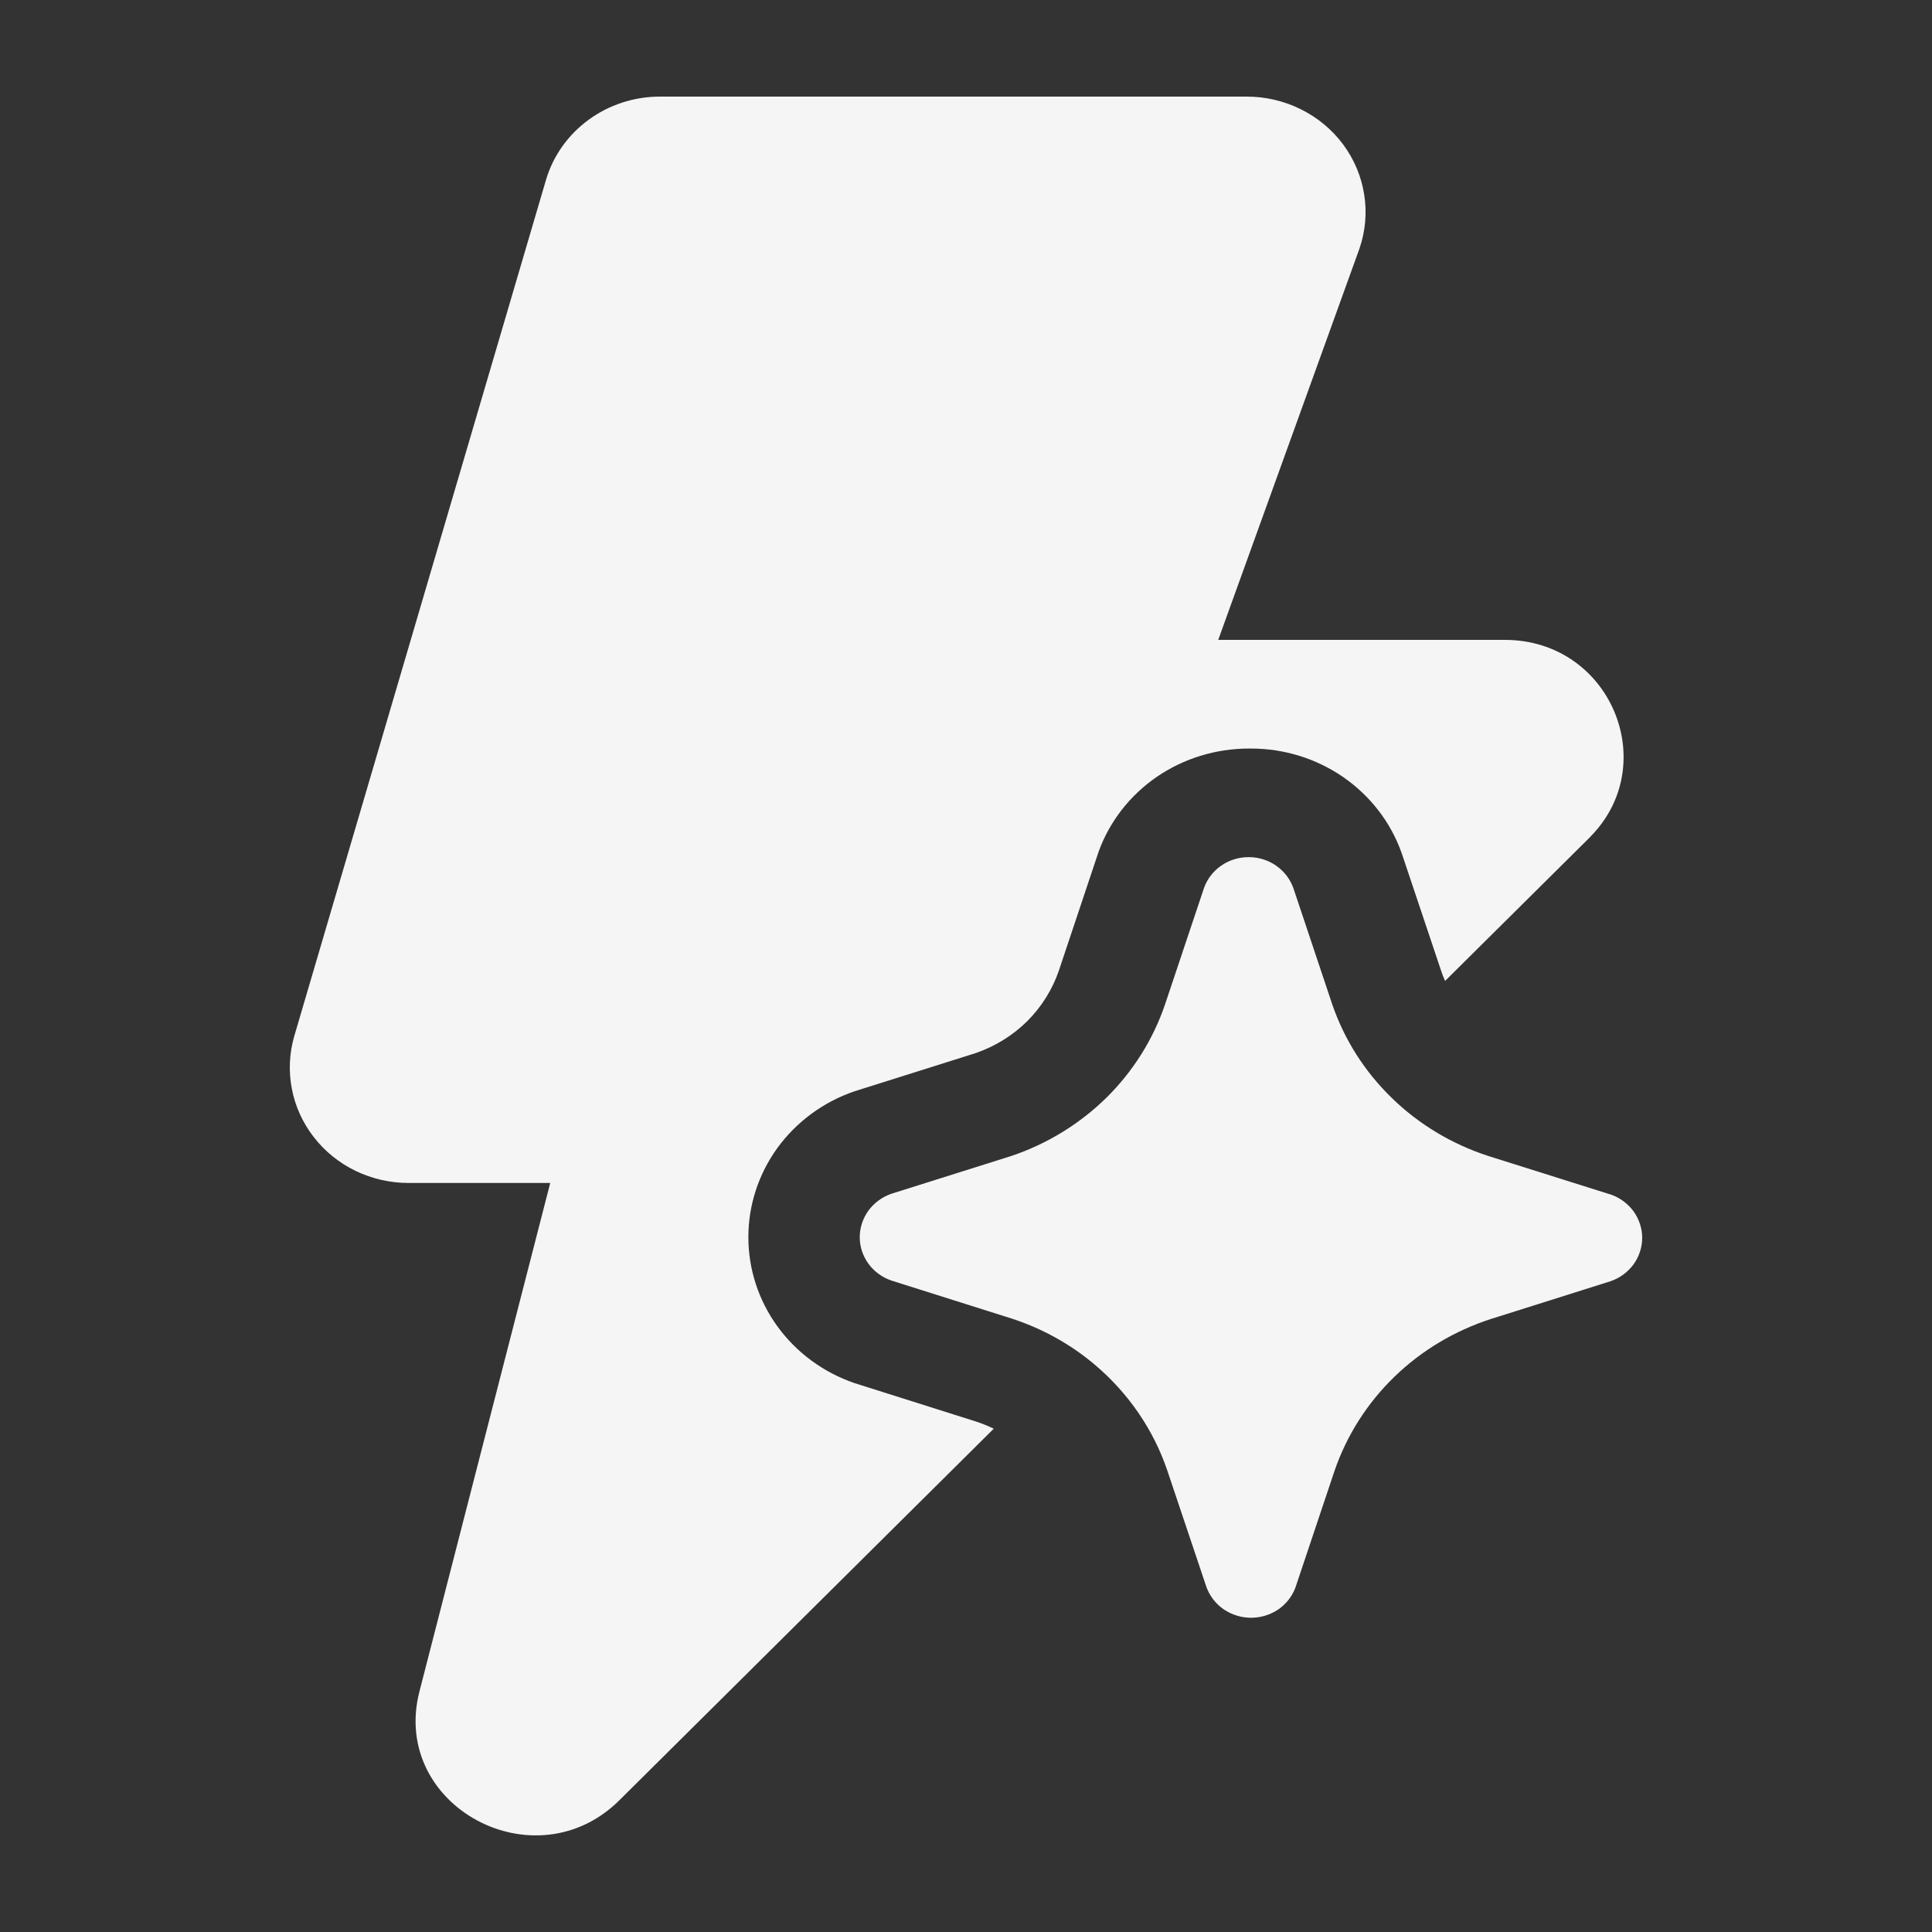 <svg width="20" height="20" viewBox="0 0 20 20" fill="none" xmlns="http://www.w3.org/2000/svg">
<rect x="0" y="0" width="20" height="20" fill="#333333" stroke="none"/>
<path d="M6.832 1C6.284 1 5.801 1.353 5.651 1.866L3.047 10.723C2.995 10.901 2.986 11.088 3.021 11.27C3.055 11.451 3.133 11.623 3.248 11.771C3.362 11.918 3.51 12.038 3.681 12.121C3.851 12.203 4.039 12.246 4.229 12.246H5.696L4.342 17.51C4.037 18.697 5.545 19.509 6.419 18.629L10.287 14.79C10.229 14.761 10.168 14.737 10.105 14.716L8.843 14.317C8.522 14.206 8.245 14.002 8.048 13.731C7.852 13.461 7.747 13.138 7.747 12.807C7.747 12.476 7.852 12.154 8.048 11.883C8.245 11.613 8.522 11.408 8.843 11.298L8.85 11.296L8.871 11.289L10.099 10.902C10.3 10.833 10.483 10.72 10.633 10.572C10.782 10.423 10.895 10.243 10.962 10.046L11.373 8.816C11.486 8.504 11.697 8.233 11.975 8.042C12.254 7.851 12.587 7.749 12.928 7.749H12.952C13.293 7.749 13.625 7.852 13.903 8.043C14.181 8.235 14.392 8.505 14.505 8.818L14.507 8.824L14.514 8.843L14.917 10.045C14.928 10.079 14.941 10.113 14.956 10.146L14.959 10.155L16.46 8.666L16.464 8.661C17.205 7.911 16.672 6.624 15.577 6.624H12.611L14.07 2.582L14.073 2.573C14.135 2.393 14.152 2.201 14.122 2.014C14.093 1.827 14.018 1.649 13.904 1.495C13.79 1.342 13.64 1.217 13.466 1.131C13.293 1.045 13.101 1 12.906 1H6.832ZM13.388 9.191L13.791 10.396C13.916 10.762 14.128 11.095 14.409 11.367C14.689 11.64 15.032 11.845 15.408 11.967L16.649 12.358L16.673 12.365C16.769 12.398 16.851 12.459 16.91 12.539C16.968 12.62 17 12.716 17 12.814C17 12.912 16.968 13.009 16.91 13.089C16.851 13.169 16.769 13.23 16.673 13.263L15.434 13.654C15.057 13.776 14.714 13.981 14.433 14.254C14.152 14.527 13.941 14.859 13.815 15.226L13.412 16.429C13.379 16.522 13.316 16.603 13.234 16.66C13.151 16.716 13.052 16.747 12.951 16.747C12.849 16.747 12.751 16.716 12.668 16.66C12.585 16.603 12.523 16.522 12.489 16.429L12.085 15.226C11.941 14.8 11.681 14.421 11.333 14.127C11.08 13.913 10.786 13.751 10.468 13.648L9.227 13.256C9.132 13.223 9.049 13.163 8.99 13.082C8.932 13.002 8.9 12.906 8.9 12.807C8.9 12.709 8.932 12.613 8.99 12.532C9.049 12.452 9.132 12.391 9.227 12.358L10.468 11.967C10.84 11.842 11.177 11.635 11.454 11.363C11.73 11.09 11.938 10.759 12.061 10.396L12.464 9.192C12.497 9.099 12.559 9.018 12.642 8.961C12.725 8.903 12.824 8.873 12.926 8.873C13.027 8.873 13.127 8.903 13.21 8.961C13.292 9.018 13.355 9.099 13.388 9.192V9.191Z" fill="#F5F5F5"/>
</svg>
